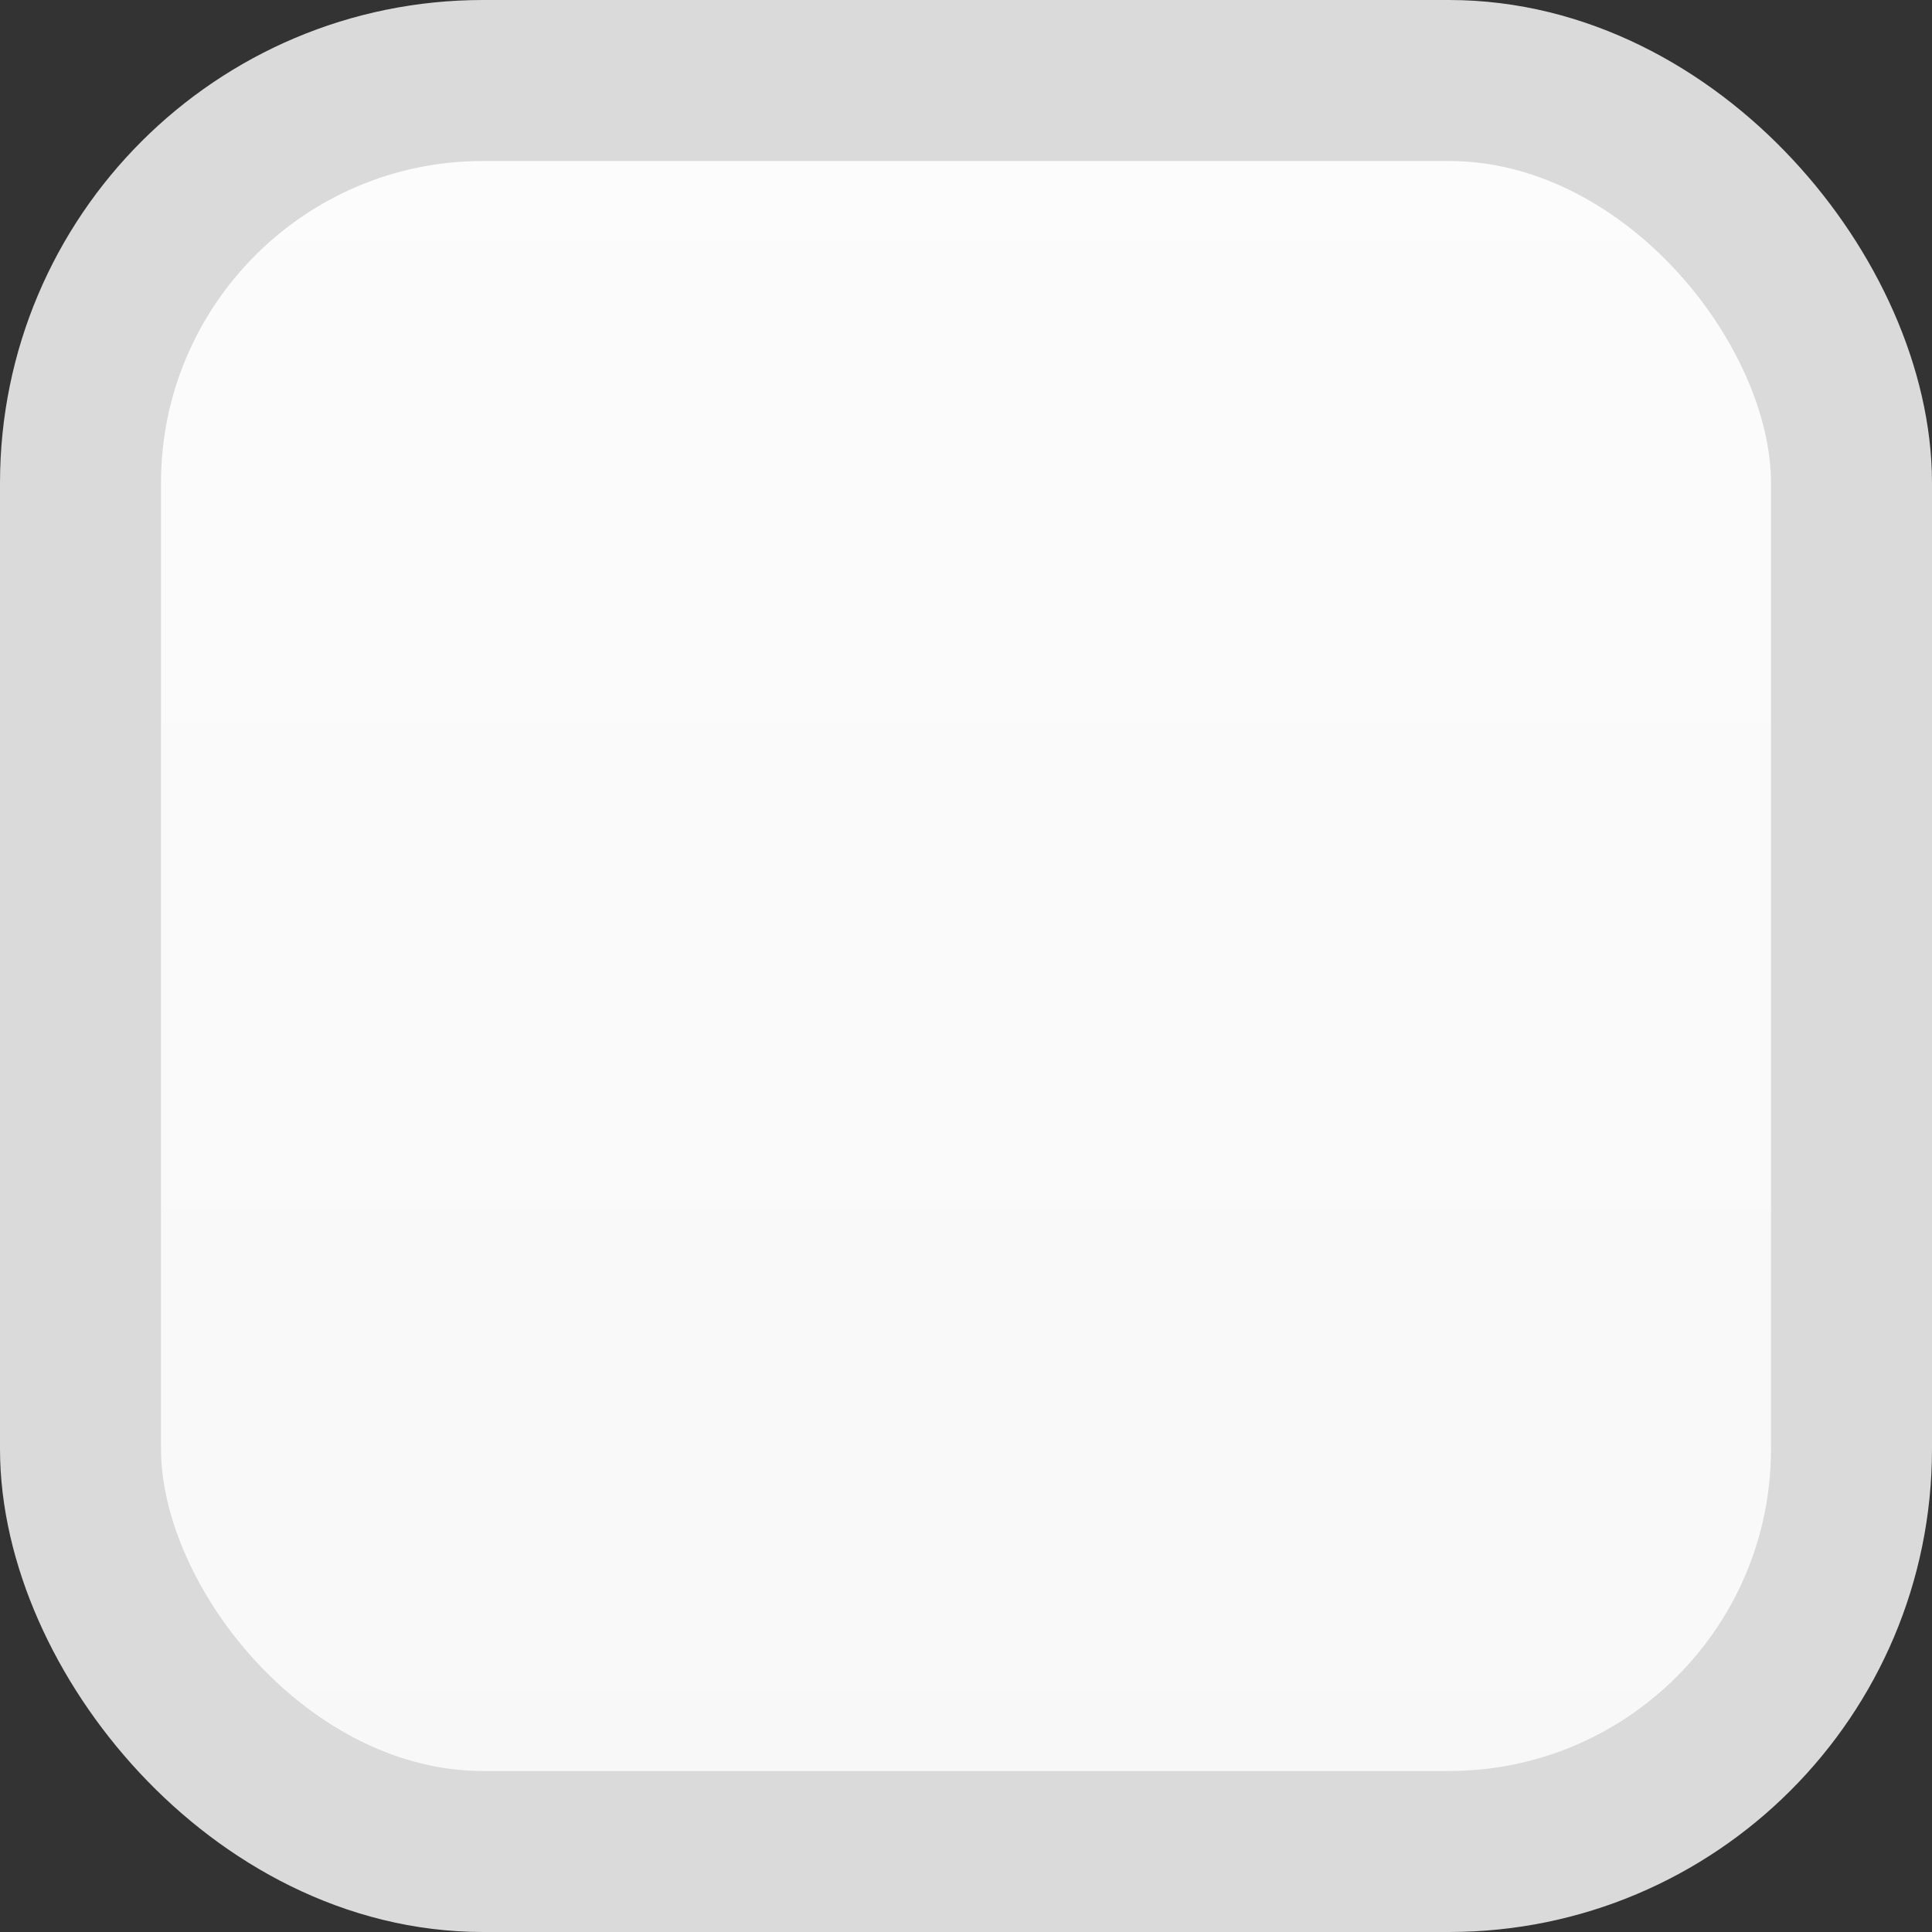 <svg width="24" height="24" viewBox="0 0 24 24" fill="none" xmlns="http://www.w3.org/2000/svg">
<rect x="0" y="0" width="24" height="24" fill="#333333" stroke="none"/>
<rect x="1" y="1" width="22" height="22" rx="5" fill="url(#paint0_linear_1_1338)"/>
<rect x="1" y="1" width="22" height="22" rx="5" stroke="#DADADA" stroke-width="2"/>
<defs>
<linearGradient id="paint0_linear_1_1338" x1="12" y1="0" x2="12" y2="24" gradientUnits="userSpaceOnUse">
<stop stop-color="#FCFCFC"/>
<stop offset="1" stop-color="#F8F8F8"/>
</linearGradient>
</defs>
</svg>
